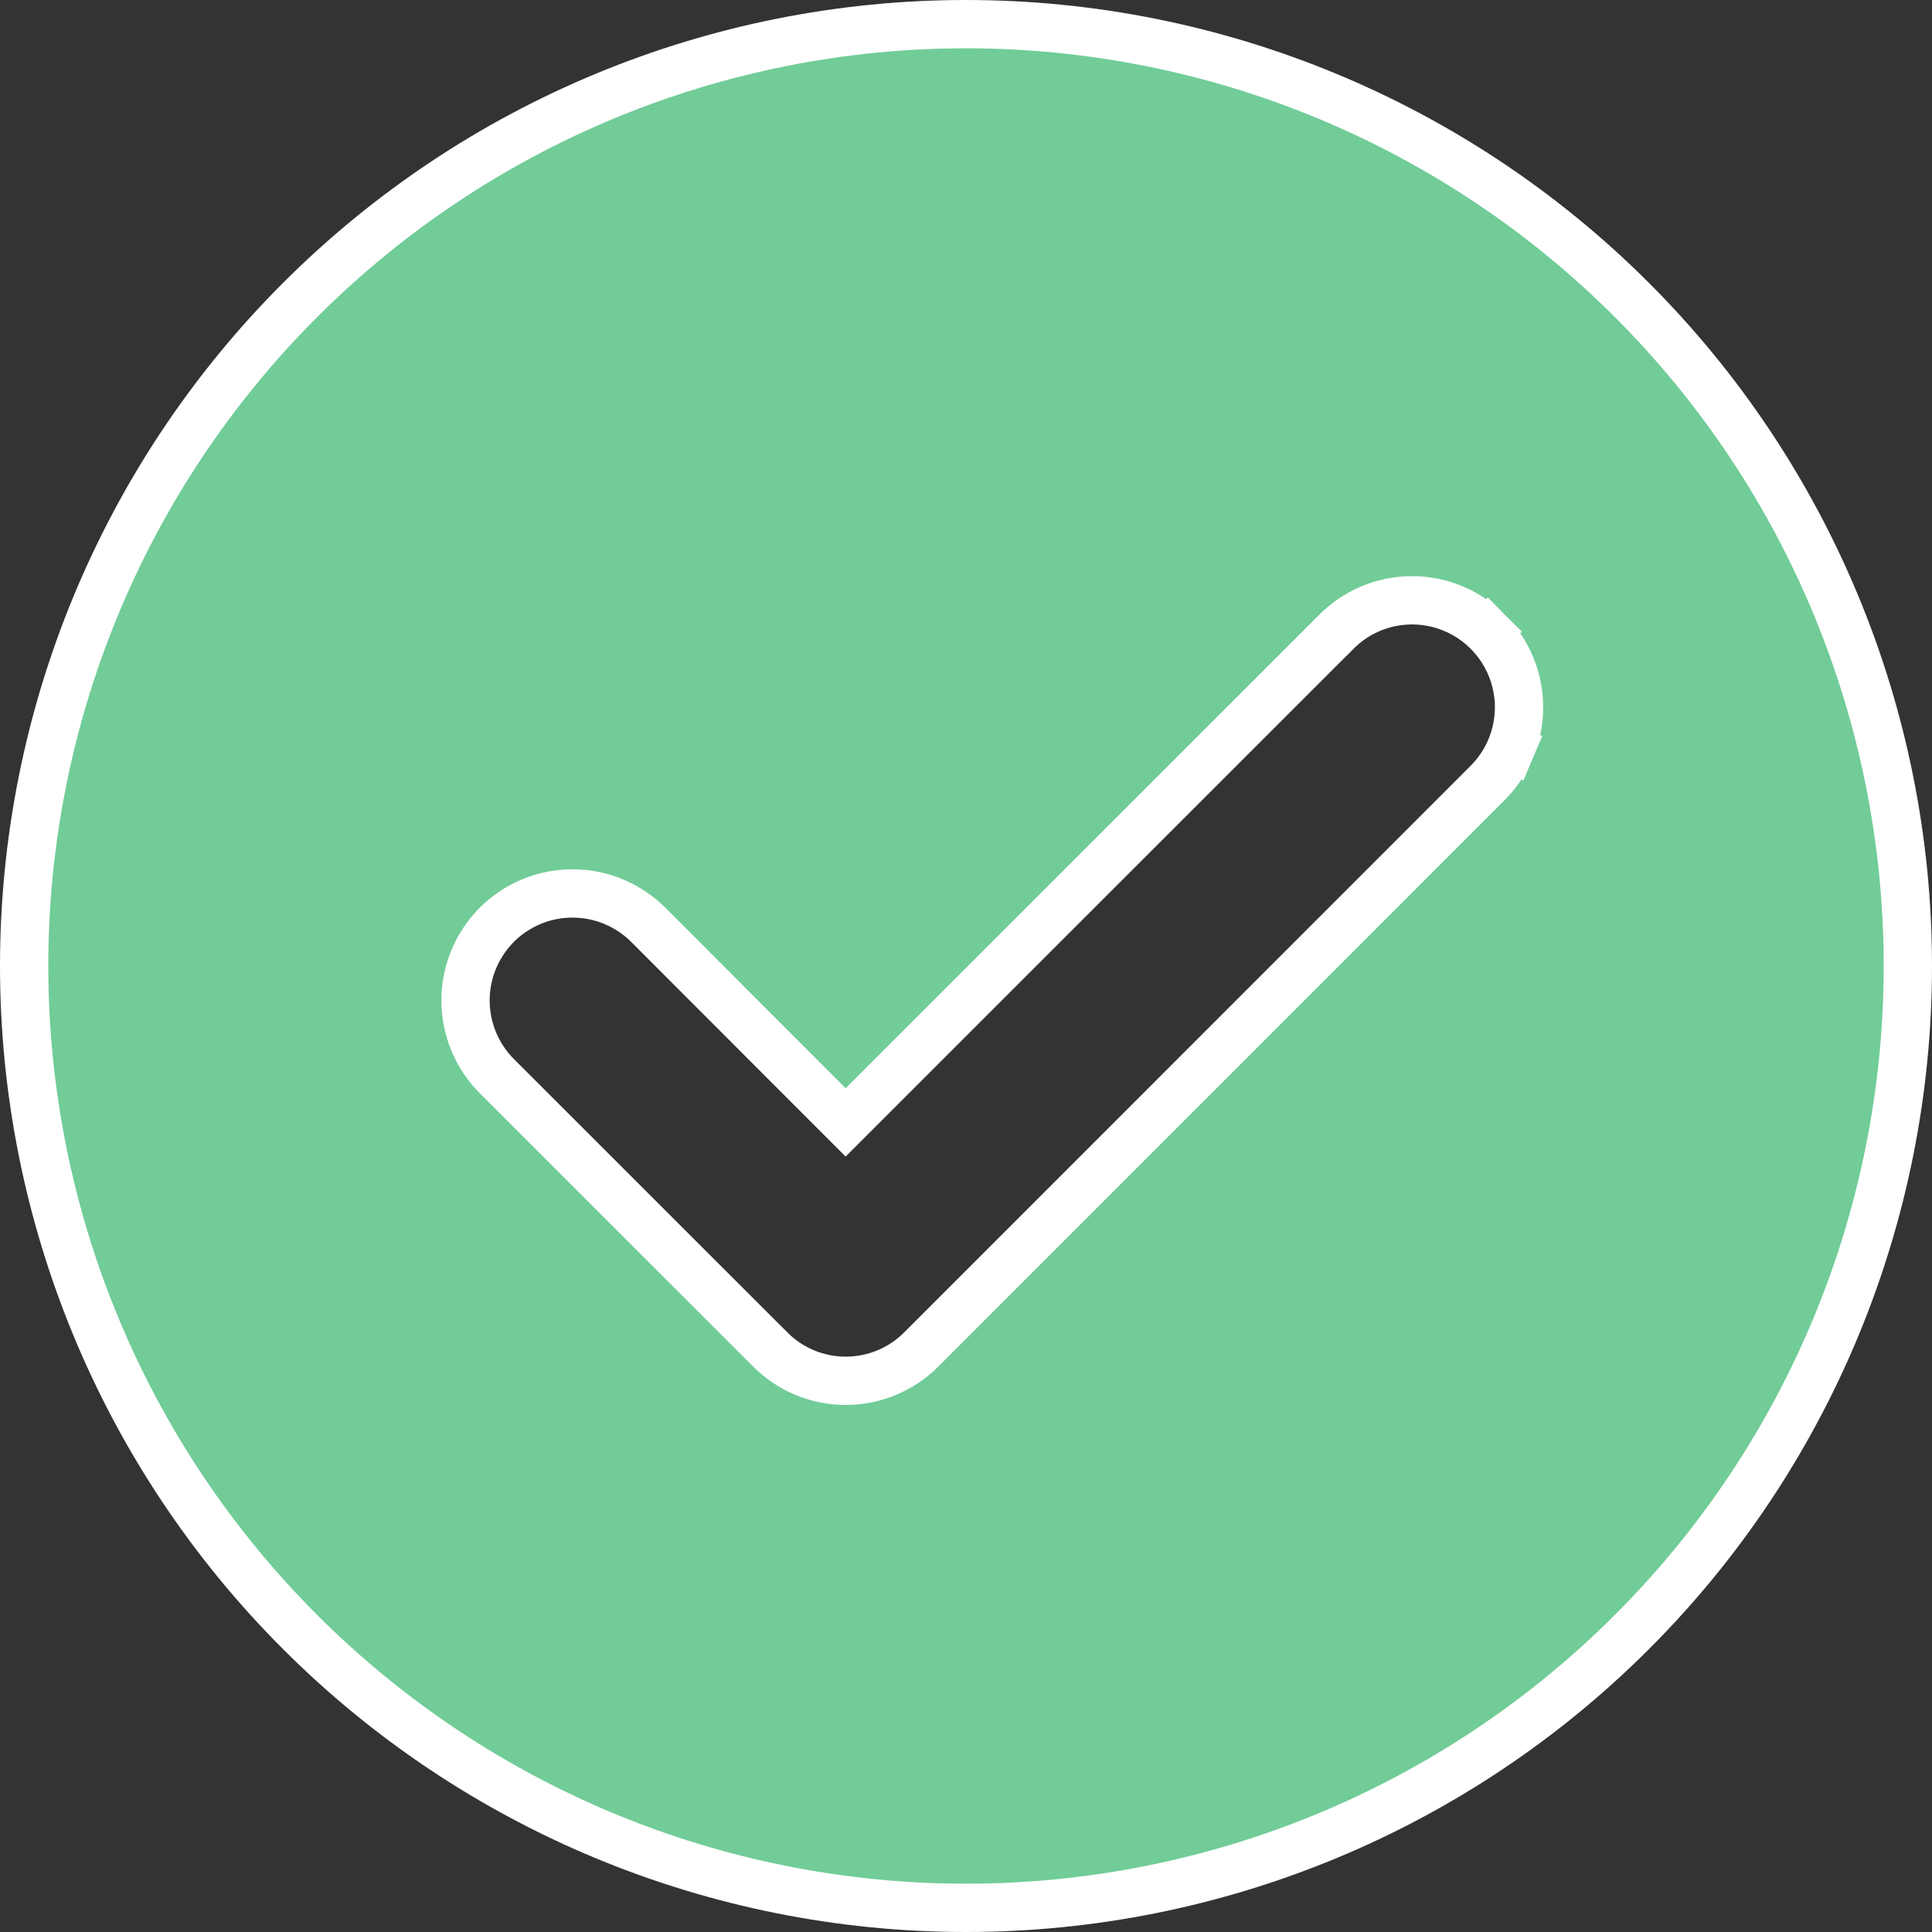 <svg width="20" height="20" viewBox="0 0 20 20" fill="none" xmlns="http://www.w3.org/2000/svg">
<rect x="0" y="0" width="20" height="20" fill="#333333" stroke="none"/>
<path d="M8.754 11.619L6.71 9.573L6.71 9.573C6.607 9.47 6.485 9.389 6.35 9.333C6.216 9.277 6.072 9.249 5.926 9.249C5.781 9.249 5.637 9.277 5.503 9.333C5.368 9.389 5.246 9.47 5.143 9.573C4.936 9.781 4.819 10.063 4.819 10.356C4.819 10.65 4.936 10.932 5.143 11.14L7.971 13.967C7.971 13.968 7.971 13.968 7.972 13.968C8.074 14.071 8.196 14.153 8.33 14.209C8.465 14.265 8.609 14.294 8.755 14.294C8.901 14.294 9.045 14.265 9.18 14.209C9.314 14.153 9.436 14.071 9.539 13.968C9.539 13.968 9.539 13.968 9.539 13.967L15.394 8.111C15.394 8.111 15.394 8.111 15.395 8.11C15.498 8.008 15.581 7.886 15.638 7.752L15.408 7.655L15.638 7.752C15.695 7.617 15.724 7.473 15.725 7.327C15.726 7.181 15.697 7.036 15.642 6.901C15.586 6.765 15.504 6.643 15.401 6.539L15.224 6.716L15.401 6.539C15.298 6.436 15.175 6.354 15.04 6.298C14.905 6.242 14.76 6.214 14.614 6.214C14.468 6.215 14.323 6.244 14.188 6.301C14.054 6.358 13.932 6.44 13.83 6.544C13.83 6.544 13.829 6.544 13.829 6.545L8.754 11.619ZM10 0.25C12.586 0.25 15.066 1.277 16.894 3.106C18.723 4.934 19.75 7.414 19.75 10C19.75 12.586 18.723 15.066 16.894 16.894C15.066 18.723 12.586 19.75 10 19.75C7.414 19.75 4.934 18.723 3.106 16.894C1.277 15.066 0.25 12.586 0.25 10C0.25 7.414 1.277 4.934 3.106 3.106C4.934 1.277 7.414 0.25 10 0.25Z" fill="#71CC98" stroke="white" stroke-width="0.5"/>
</svg>
